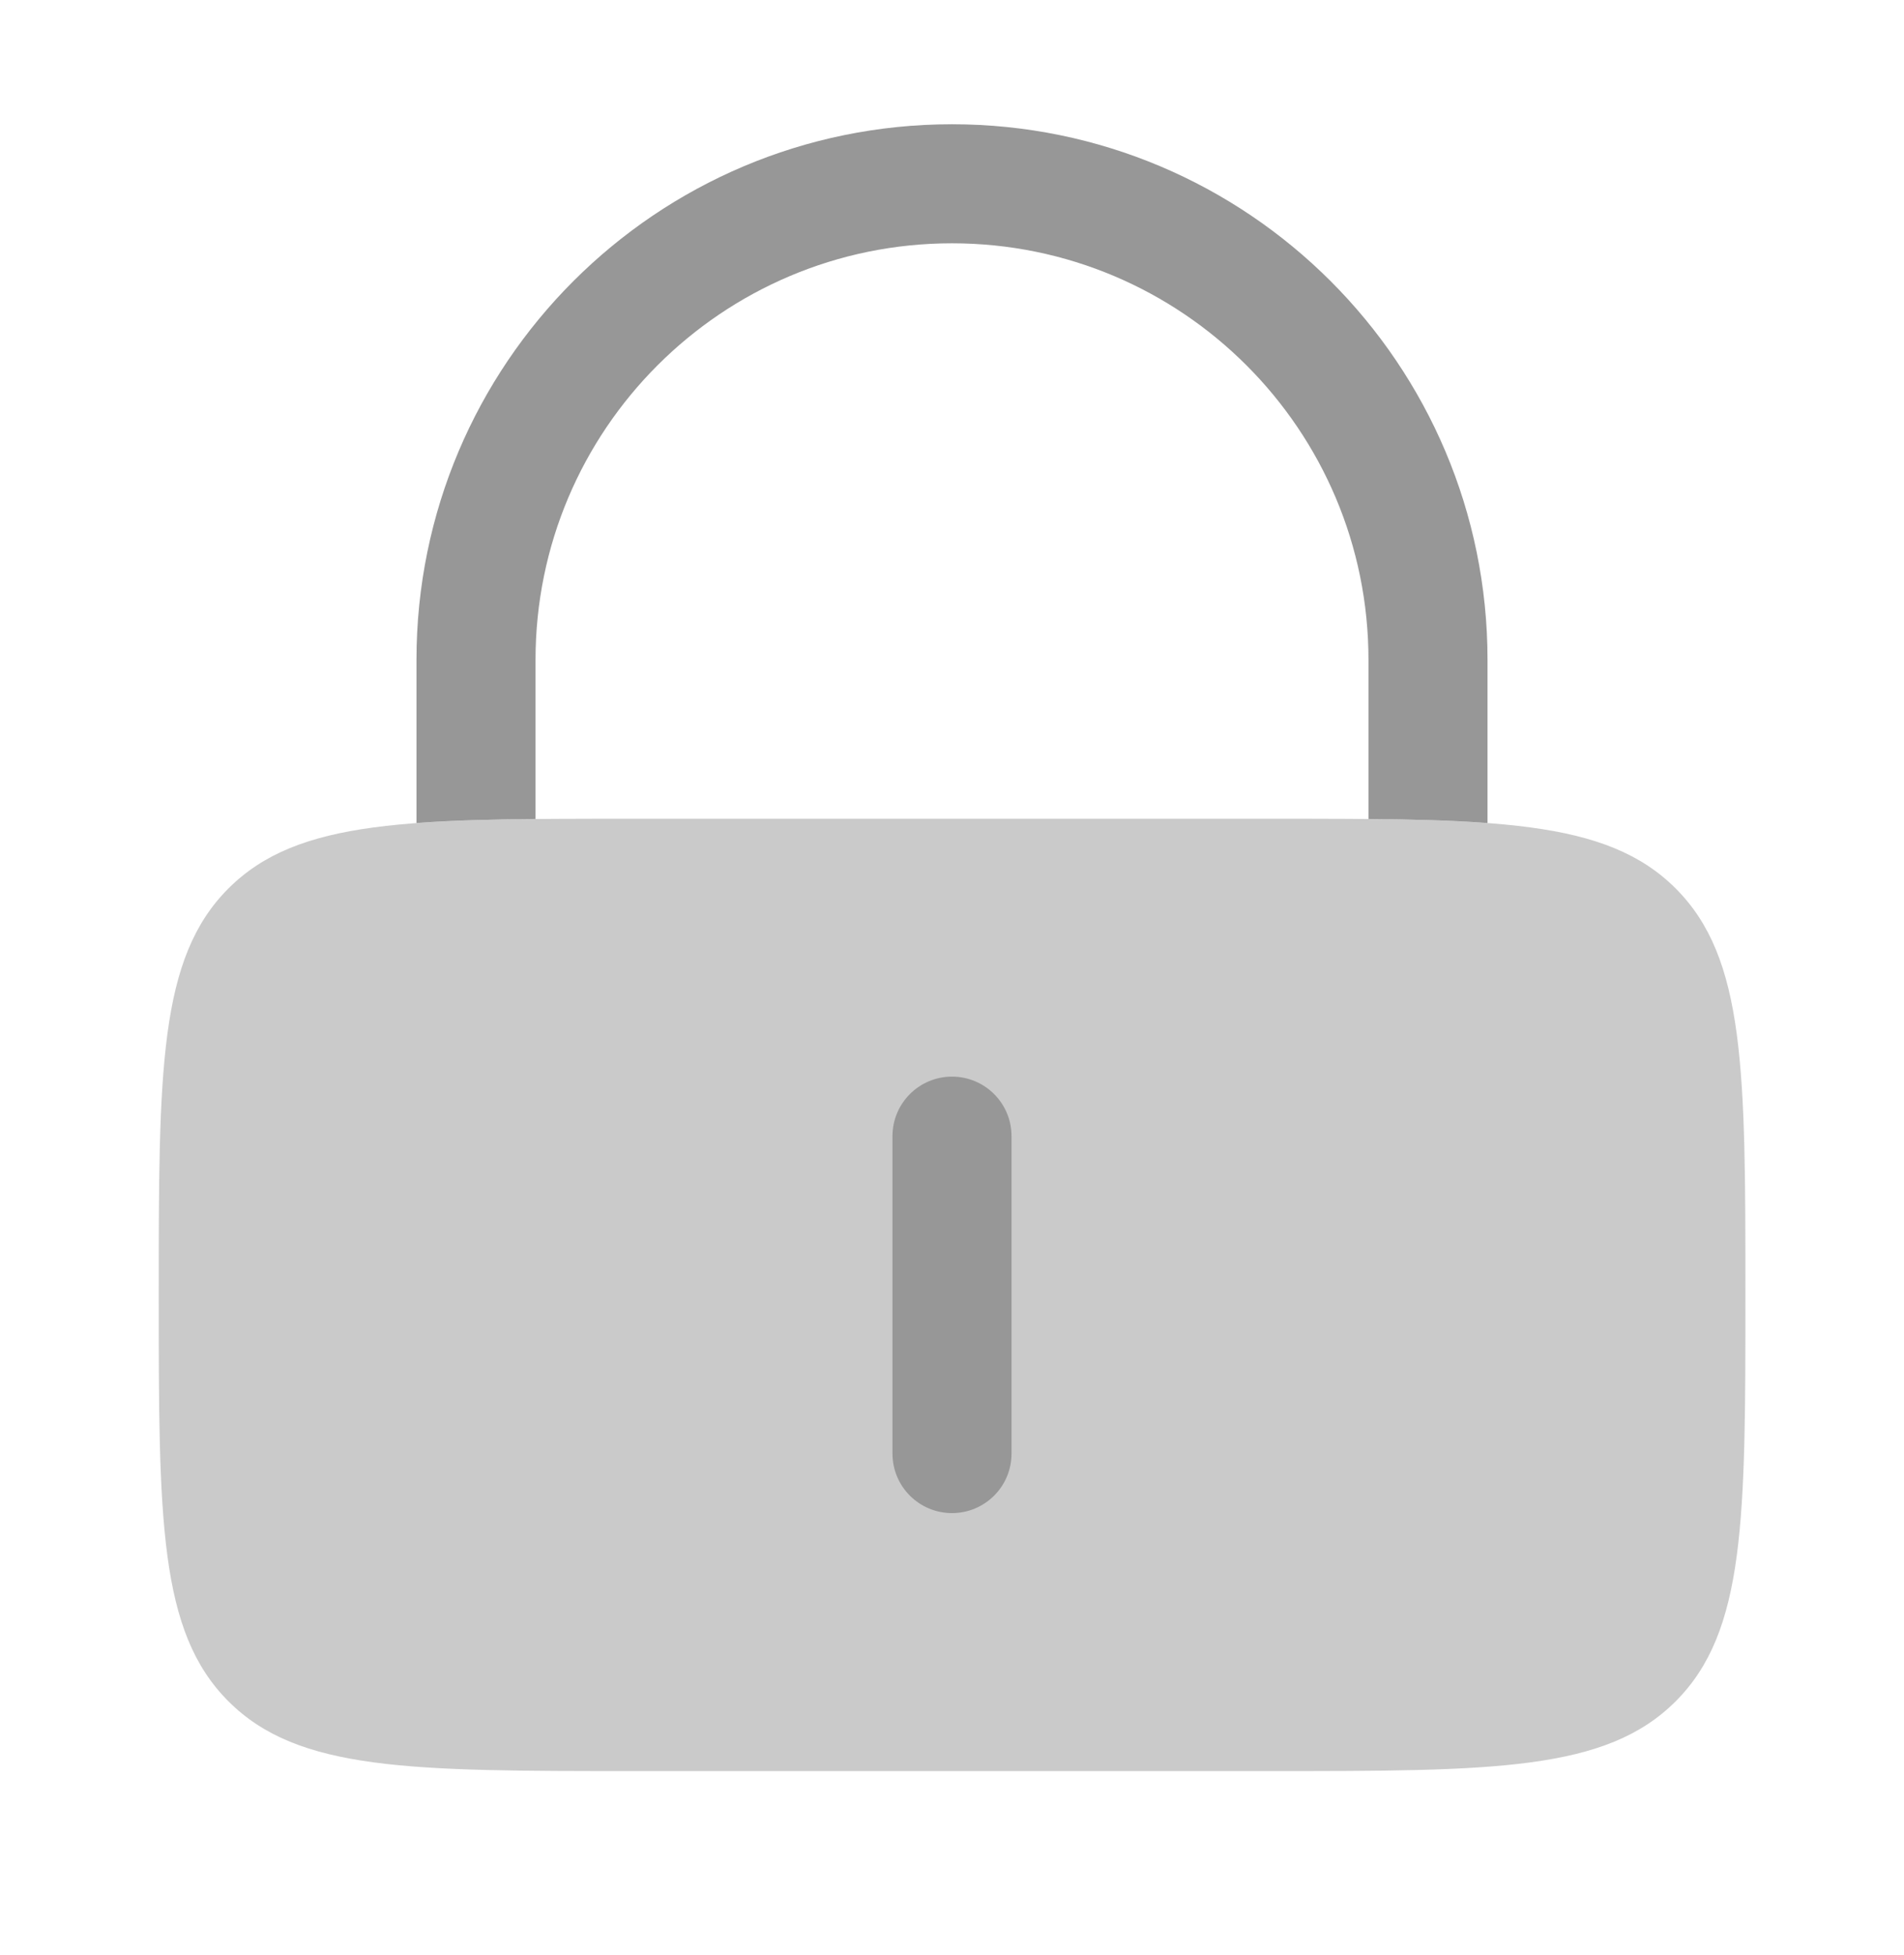 <svg width="38" height="39" viewBox="0 0 38 39" fill="none" xmlns="http://www.w3.org/2000/svg">
<path opacity="0.5" d="M3.168 25.834C3.168 21.355 3.168 19.116 4.559 17.725C5.95 16.334 8.19 16.334 12.668 16.334H25.335C29.813 16.334 32.052 16.334 33.443 17.725C34.835 19.116 34.835 21.355 34.835 25.834C34.835 30.312 34.835 32.551 33.443 33.942C32.052 35.334 29.813 35.334 25.335 35.334H12.668C8.19 35.334 5.95 35.334 4.559 33.942C3.168 32.551 3.168 30.312 3.168 25.834Z" fill="#979797"/>
<path d="M20.188 22.666C20.188 22.011 19.656 21.479 19 21.479C18.344 21.479 17.812 22.011 17.812 22.666V29C17.812 29.656 18.344 30.187 19 30.187C19.656 30.187 20.188 29.656 20.188 29V22.666Z" fill="#979797"/>
<path d="M10.688 13.166C10.688 8.576 14.409 4.854 19 4.854C23.591 4.854 27.312 8.576 27.312 13.166V16.339C28.211 16.347 28.996 16.368 29.688 16.42V13.166C29.688 7.264 24.902 2.479 19 2.479C13.098 2.479 8.312 7.264 8.312 13.166V16.42C9.004 16.368 9.789 16.347 10.688 16.339V13.166Z" fill="#979797"/>
</svg>
